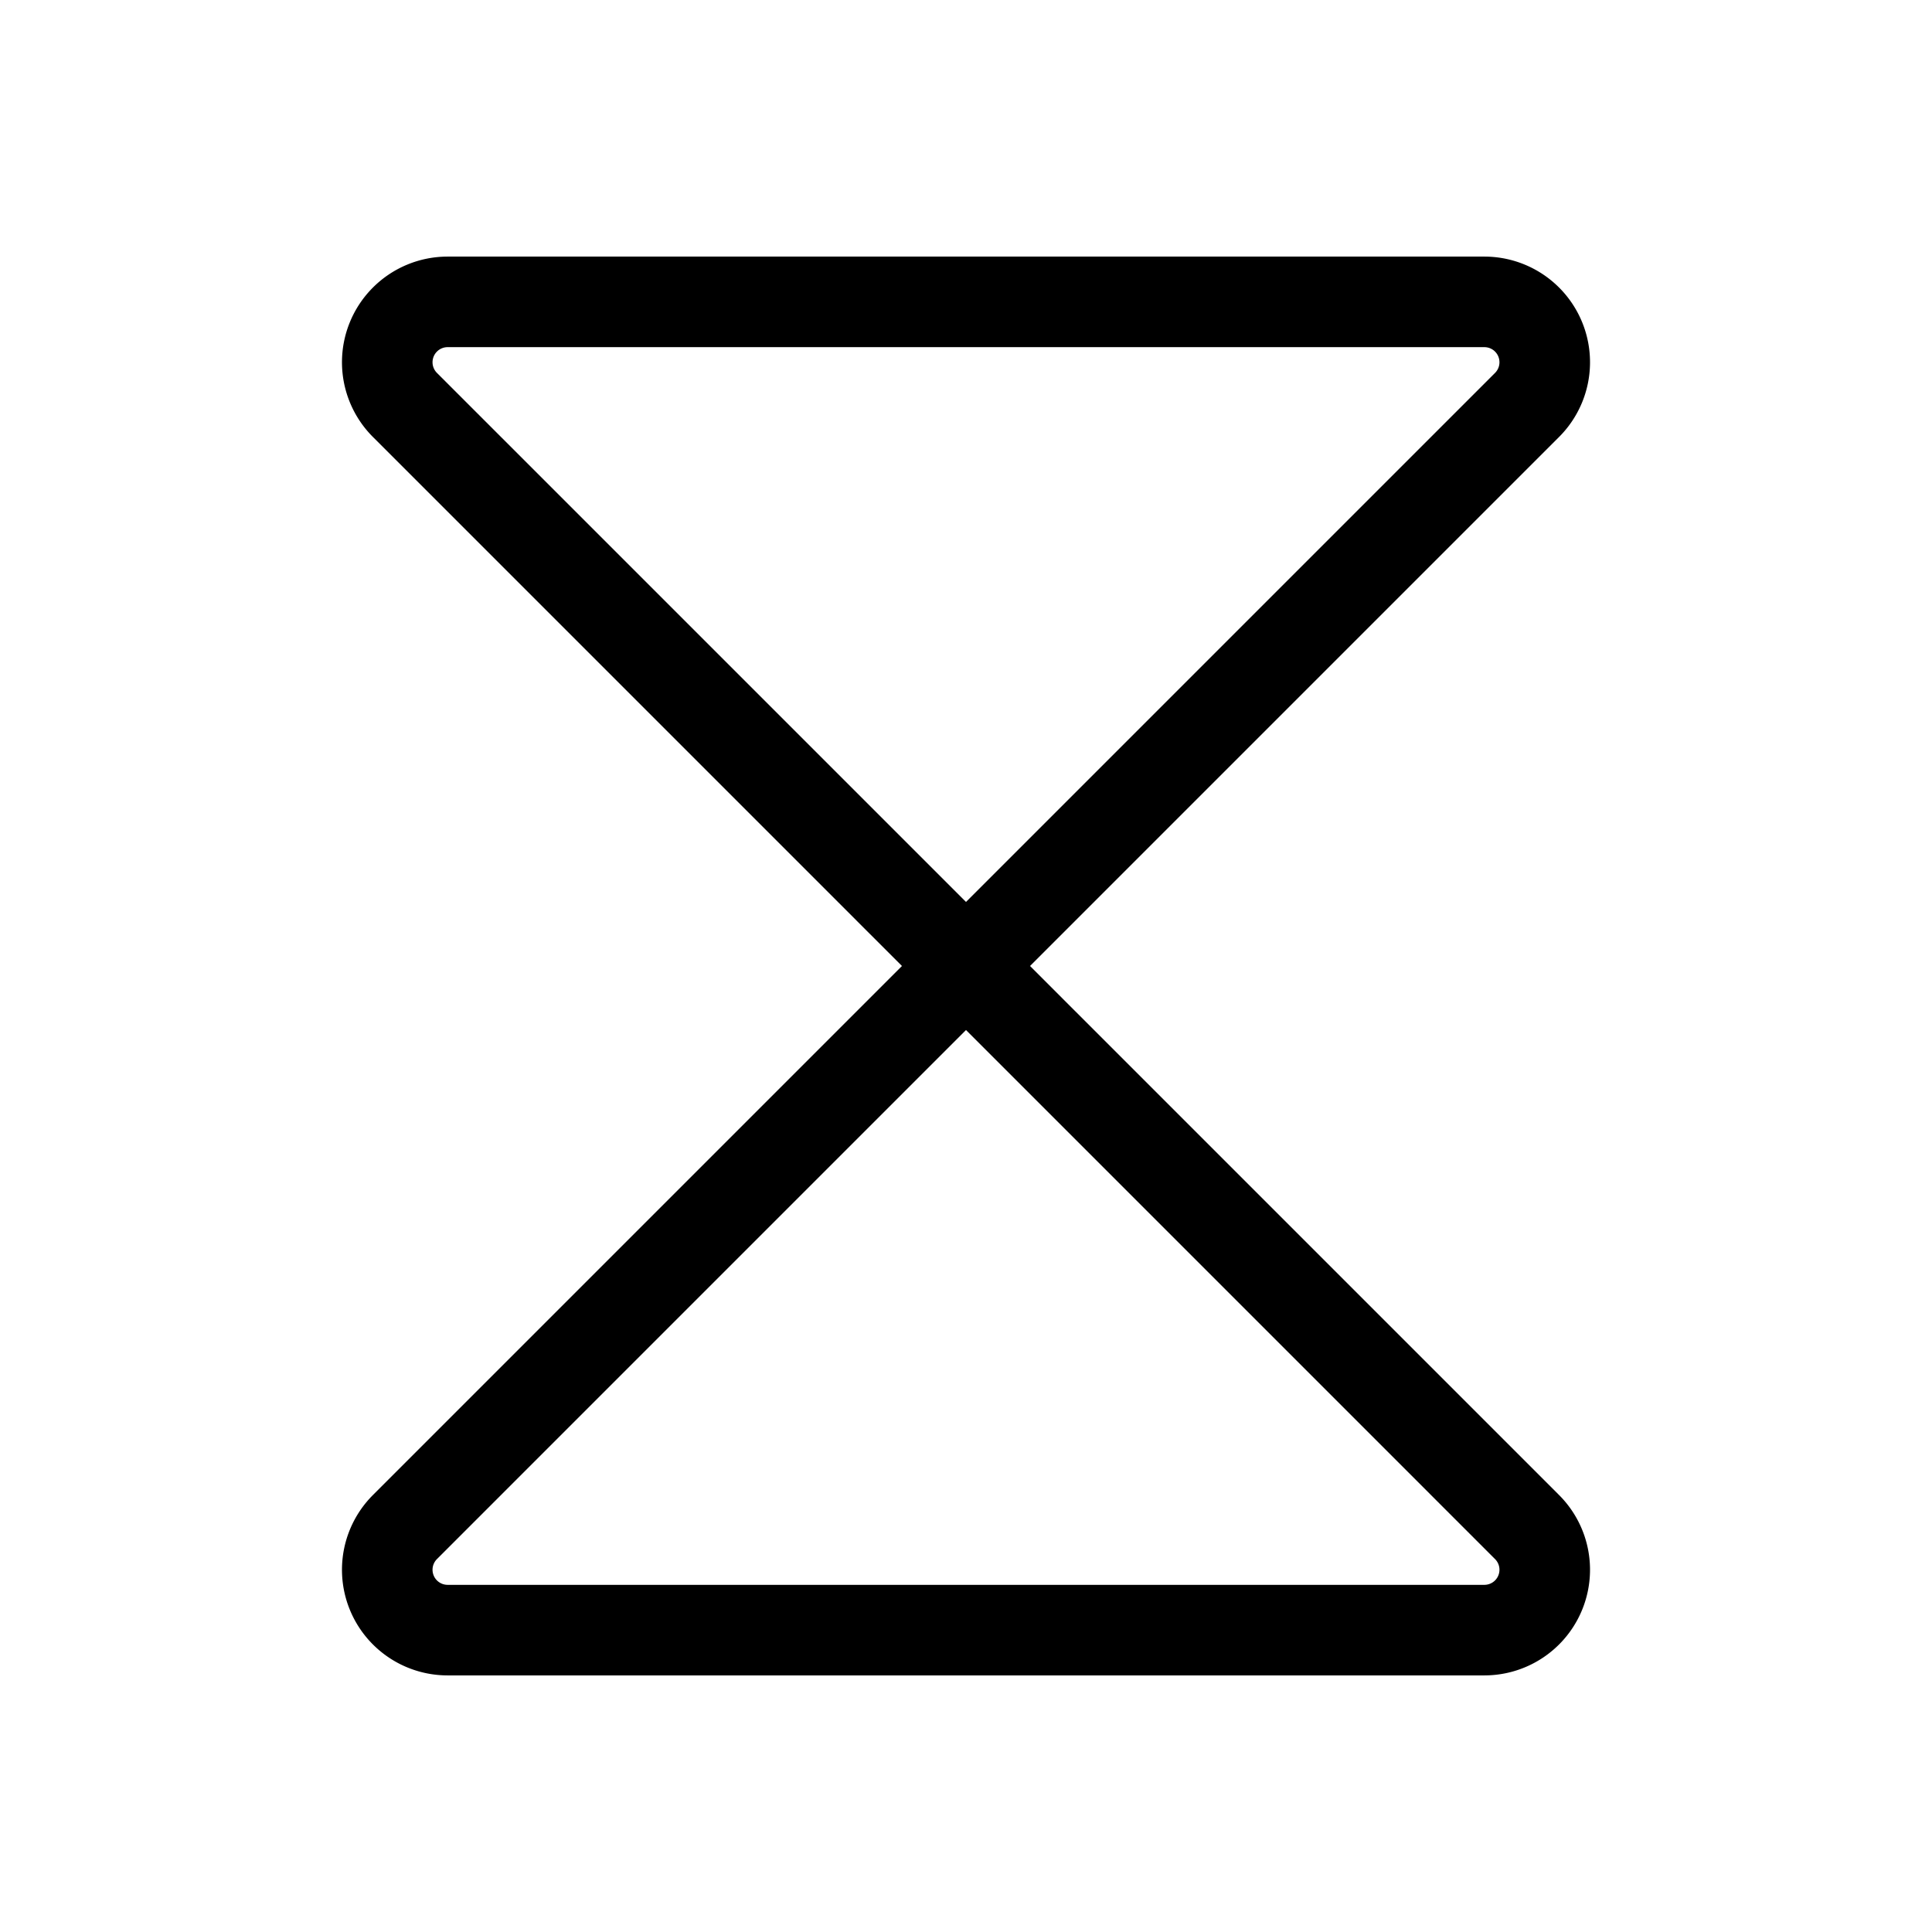 <svg xmlns="http://www.w3.org/2000/svg" viewBox="0 0 256 256" width="20" height="20"><path fill="none" d="M0 0h256v256H0z"/><path d="M59.3 40h137.4a8 8 0 015.6 13.7L128 128 53.7 53.7A8 8 0 0159.3 40zm0 176h137.4a8 8 0 005.6-13.7L128 128l-74.3 74.3a8 8 0 005.6 13.7z" fill="none" stroke="#000" stroke-linecap="round" stroke-linejoin="round" stroke-width="12"/></svg>